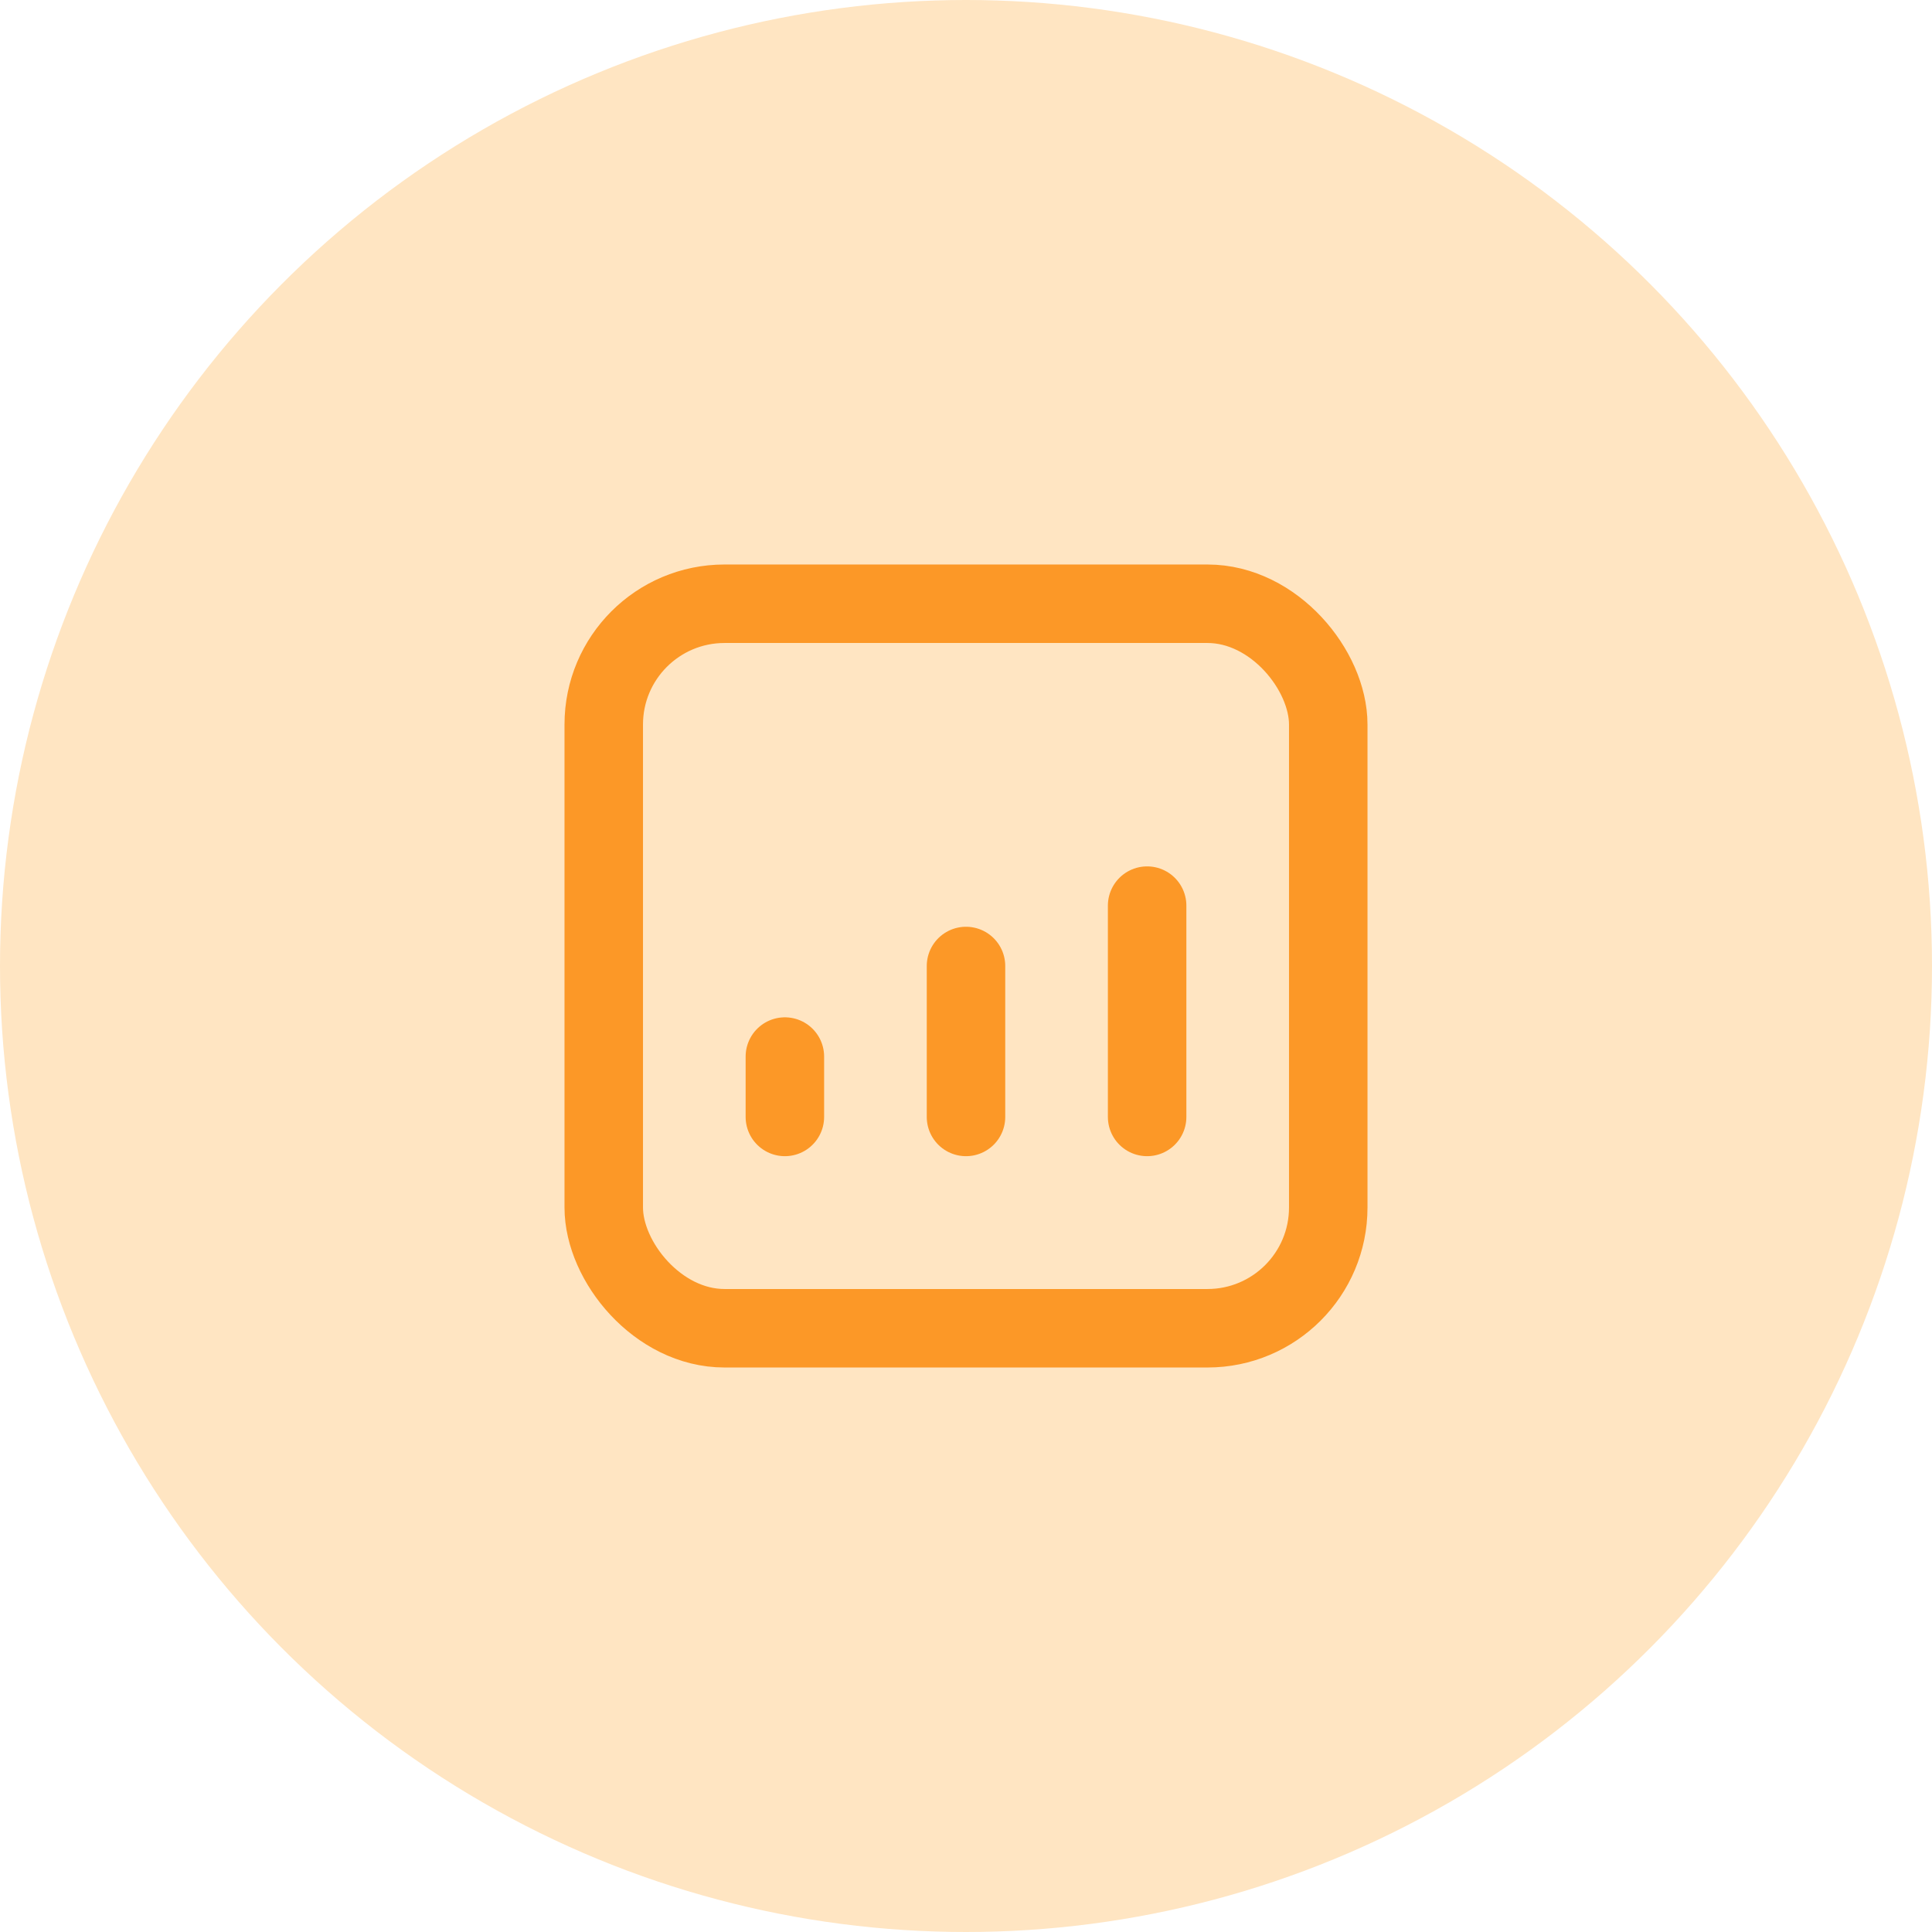 <svg width="32" height="32" viewBox="0 0 32 32" fill="none" xmlns="http://www.w3.org/2000/svg">
<circle cx="16" cy="16" r="16" fill="#FFE5C2"/>
<rect x="10" y="10" width="12" height="12" rx="2" stroke="#FC9827" stroke-width="1.3" stroke-linecap="round" stroke-linejoin="round"/>
<path d="M13 17.5V18.5" stroke="#FC9827" stroke-width="1.3" stroke-linecap="round" stroke-linejoin="round"/>
<path d="M16 16V18.5" stroke="#FC9827" stroke-width="1.3" stroke-linecap="round" stroke-linejoin="round"/>
<path d="M19 15V18.5" stroke="#FC9827" stroke-width="1.3" stroke-linecap="round" stroke-linejoin="round"/>
</svg>
